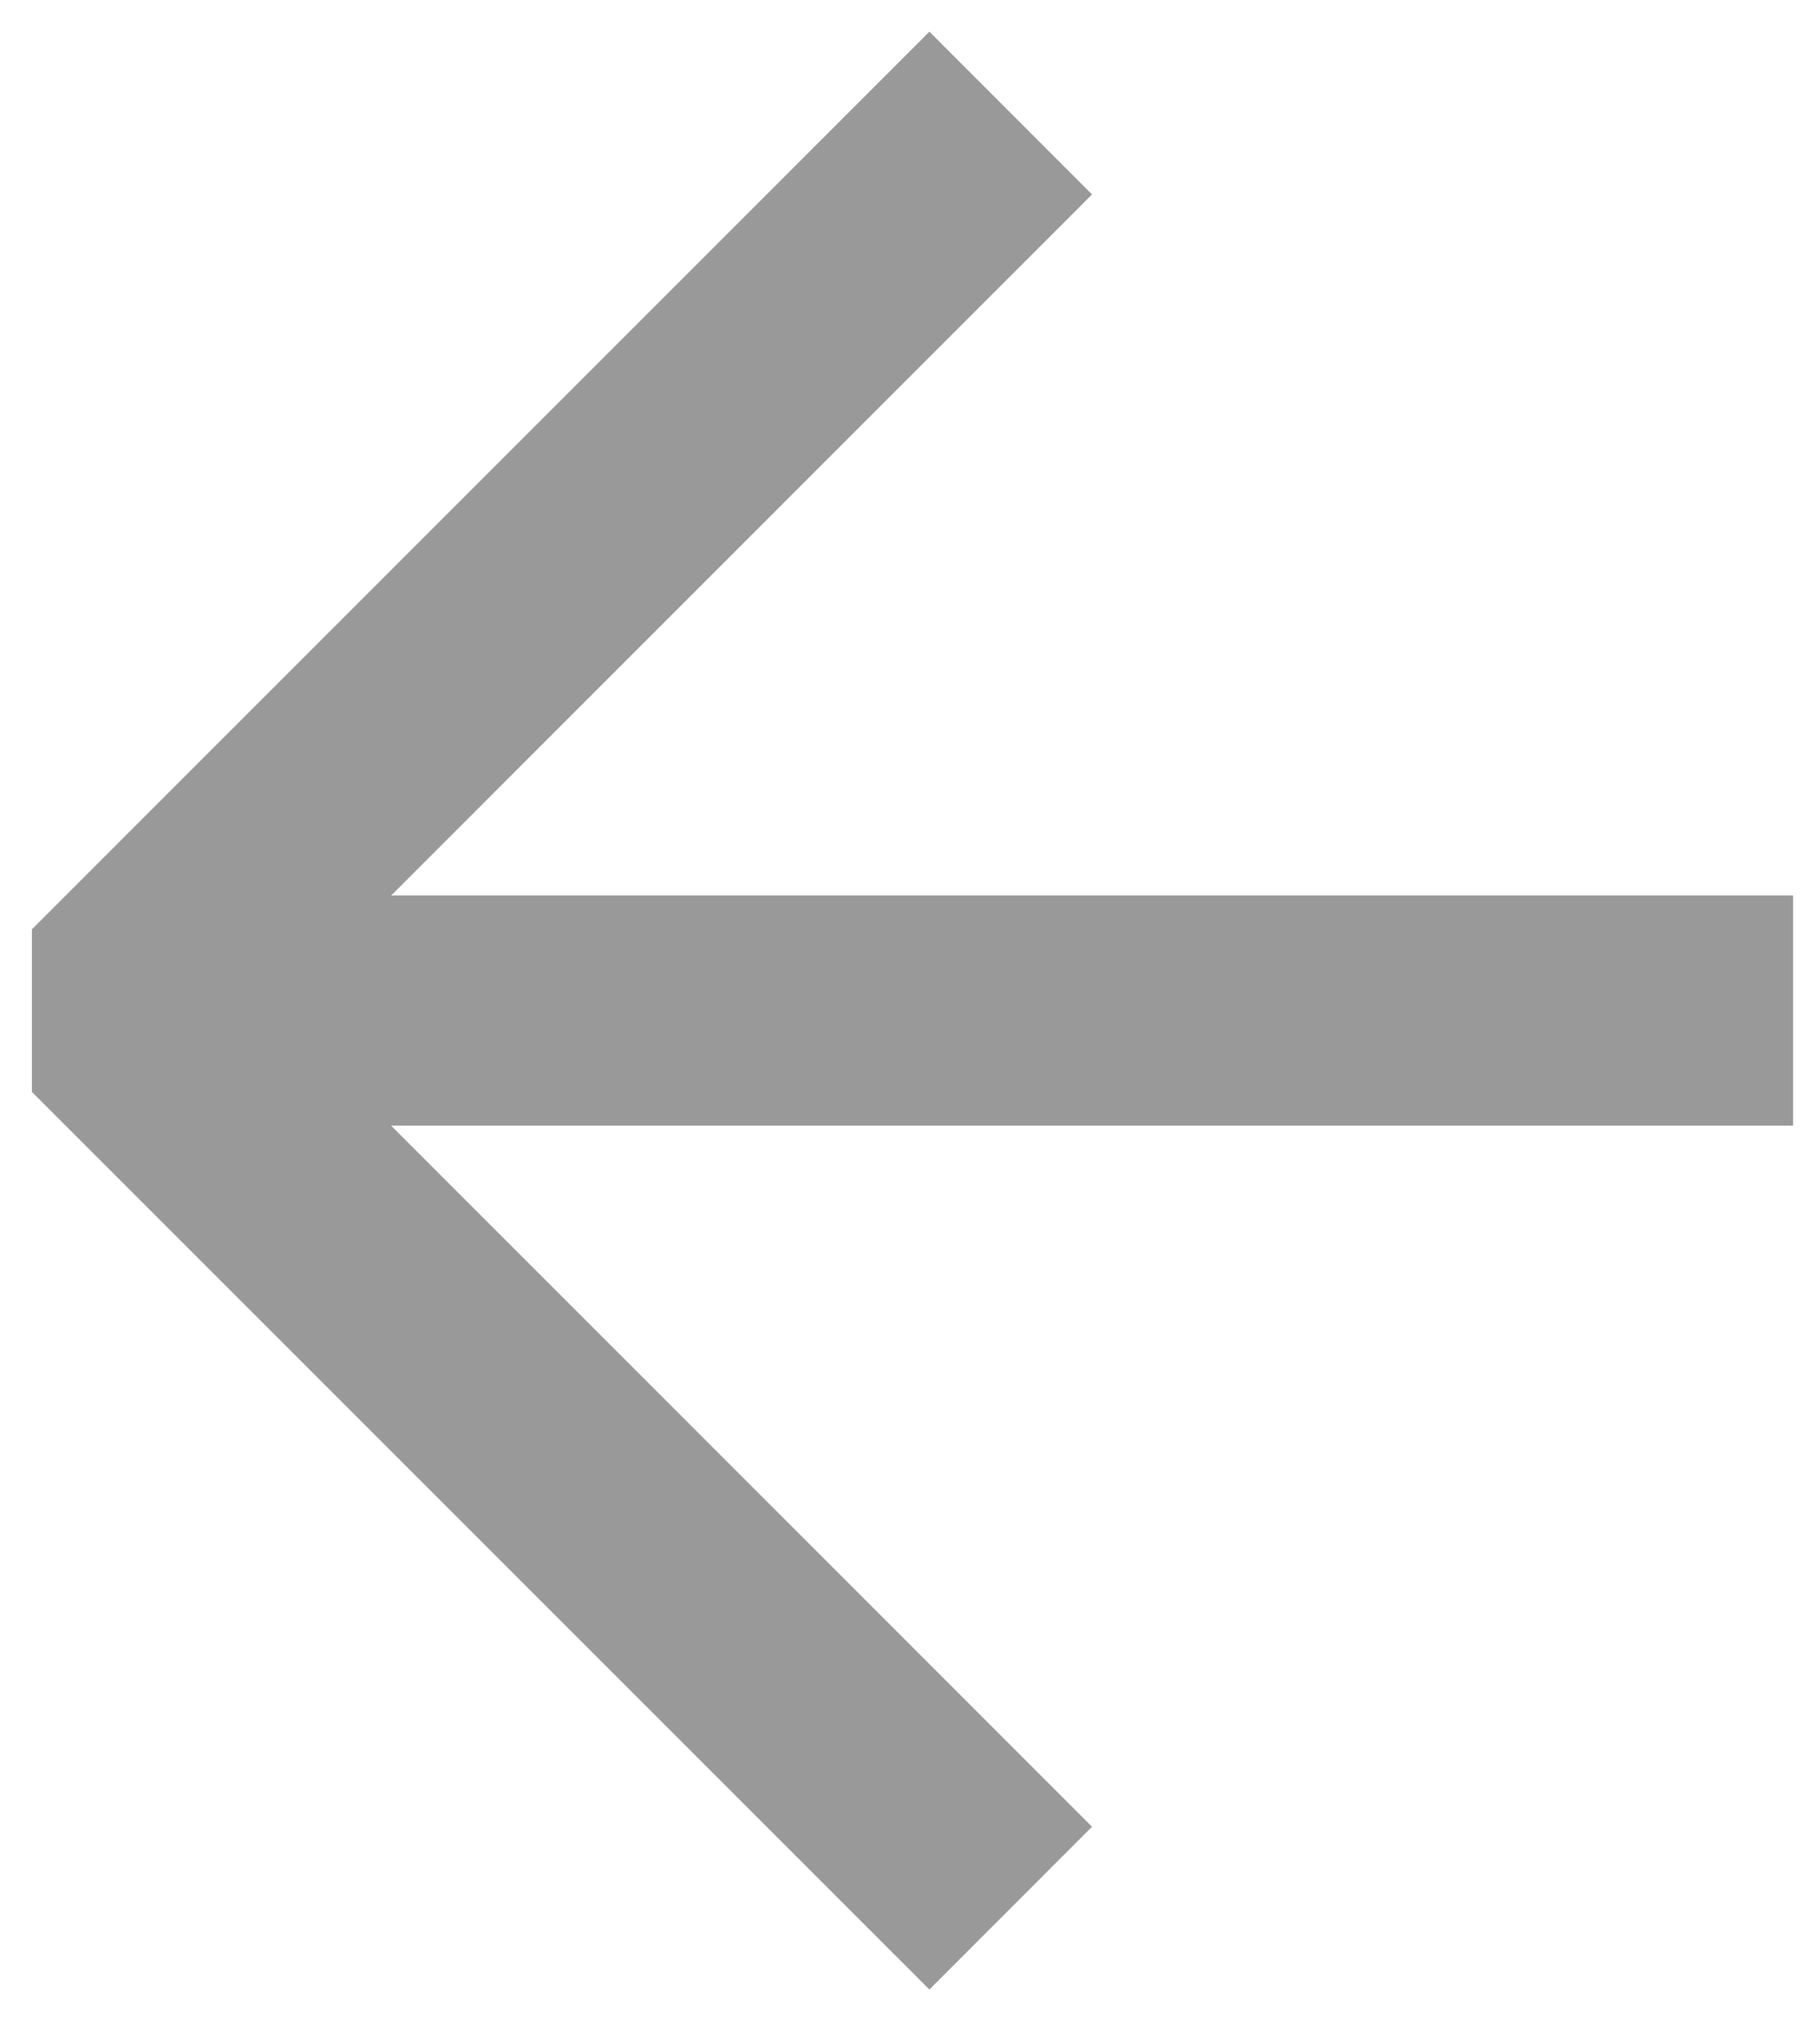 <svg width="16" height="18" viewBox="0 0 16 18" fill="none" xmlns="http://www.w3.org/2000/svg">
<path fill-rule="evenodd" clip-rule="evenodd" d="M3.444 9.911L9.616 16.084L8.184 17.517L0.281 9.614L0.281 8.182L8.184 0.279L9.616 1.712L3.444 7.885L15.789 7.885V9.911L3.444 9.911Z" fill="#999999"/>
</svg>
